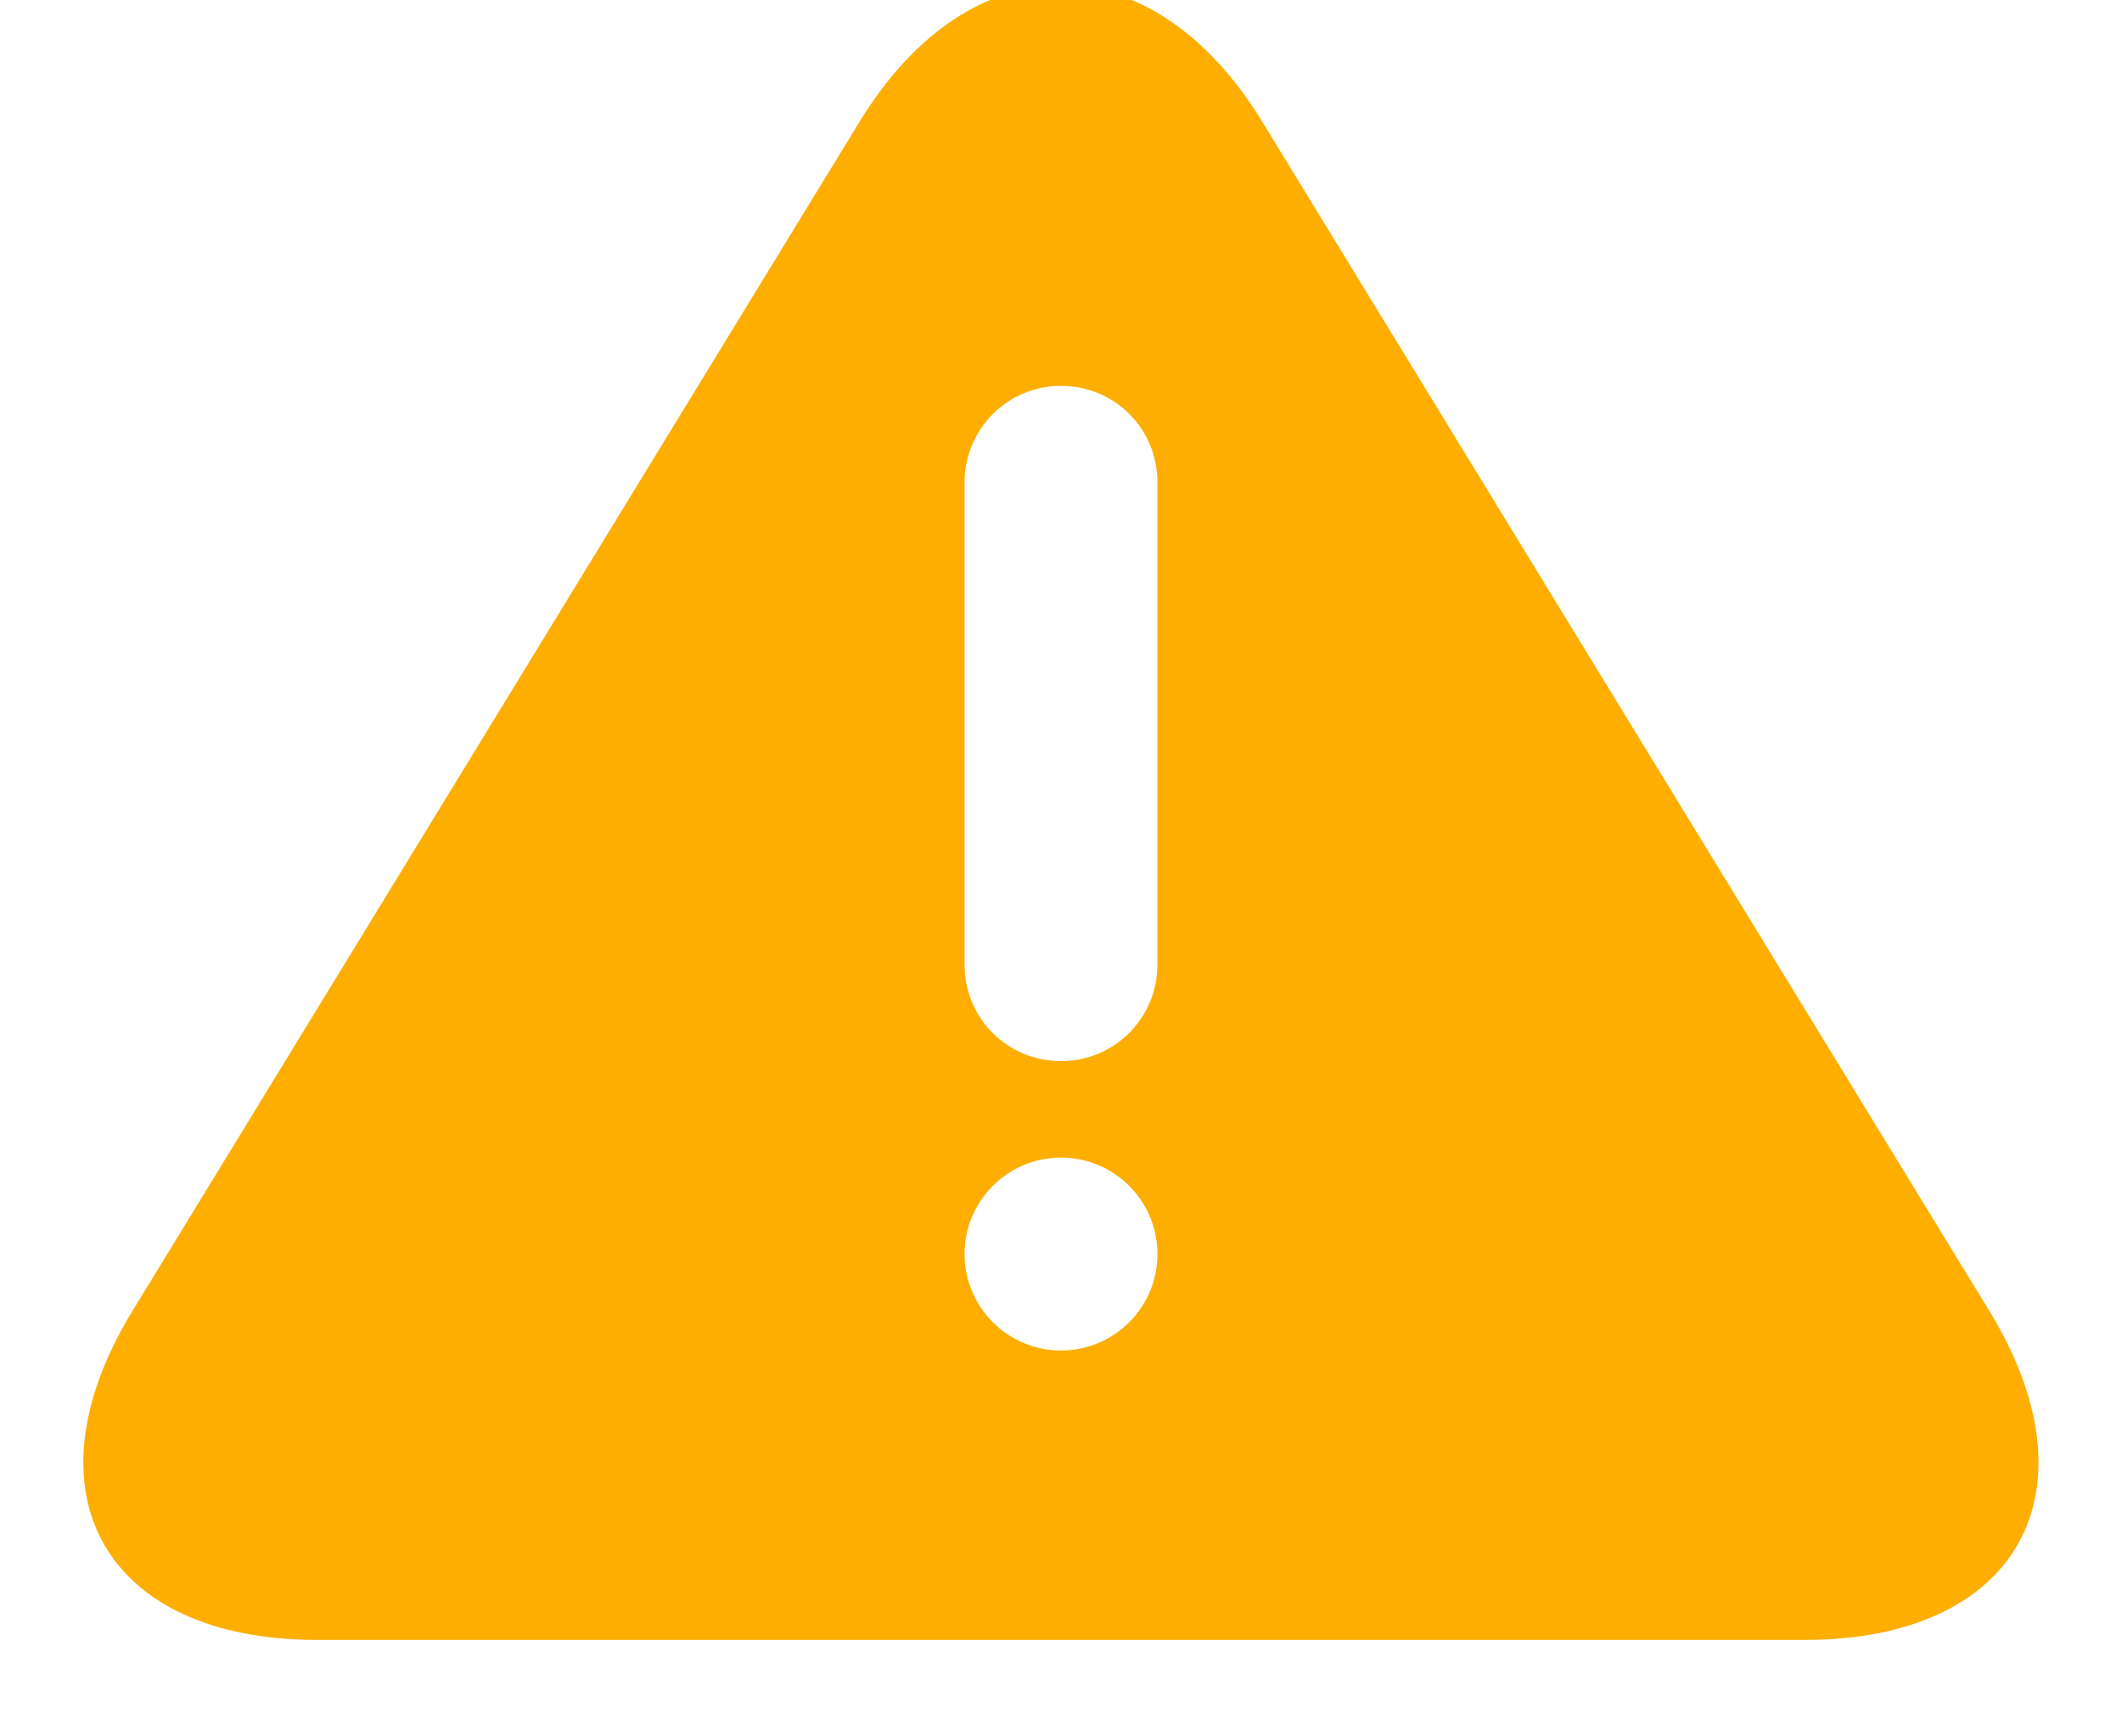 <?xml version="1.0" encoding="UTF-8"?>
<svg width="22px" height="18px" viewBox="0 0 22 18" version="1.1" xmlns="http://www.w3.org/2000/svg" xmlns:xlink="http://www.w3.org/1999/xlink">
    <!-- Generator: Sketch 45.2 (43514) - http://www.bohemiancoding.com/sketch -->
    <title>Triangle</title>
    <desc>Created with Sketch.</desc>
    <defs></defs>
    <g id="Page-1" stroke="none" stroke-width="1" fill="none" fill-rule="evenodd">
        <g id="categorie" transform="translate(-439, -358)" fill="#FDAE00">
            <g id="items" transform="translate(439, 187)">
                <g id="item" transform="translate(0, 170)">
                    <path d="M8.912,2.261 C10.065,0.376 11.938,0.383 13.086,2.261 L20.623,14.587 C21.776,16.472 20.911,18 18.711,18 L3.288,18 C1.079,18 0.226,16.465 1.375,14.587 L8.912,2.261 Z M10,6.003 L10,10.997 C10,11.562 10.448,12 11,12 C11.556,12 12,11.551 12,10.997 L12,6.003 C12,5.438 11.552,5 11,5 C10.444,5 10,5.449 10,6.003 Z M11,15 C11.552,15 12,14.552 12,14 C12,13.448 11.552,13 11,13 C10.448,13 10,13.448 10,14 C10,14.552 10.448,15 11,15 Z" id="Combined-Shape"></path>
                </g>
            </g>
        </g>
    </g>
</svg>
